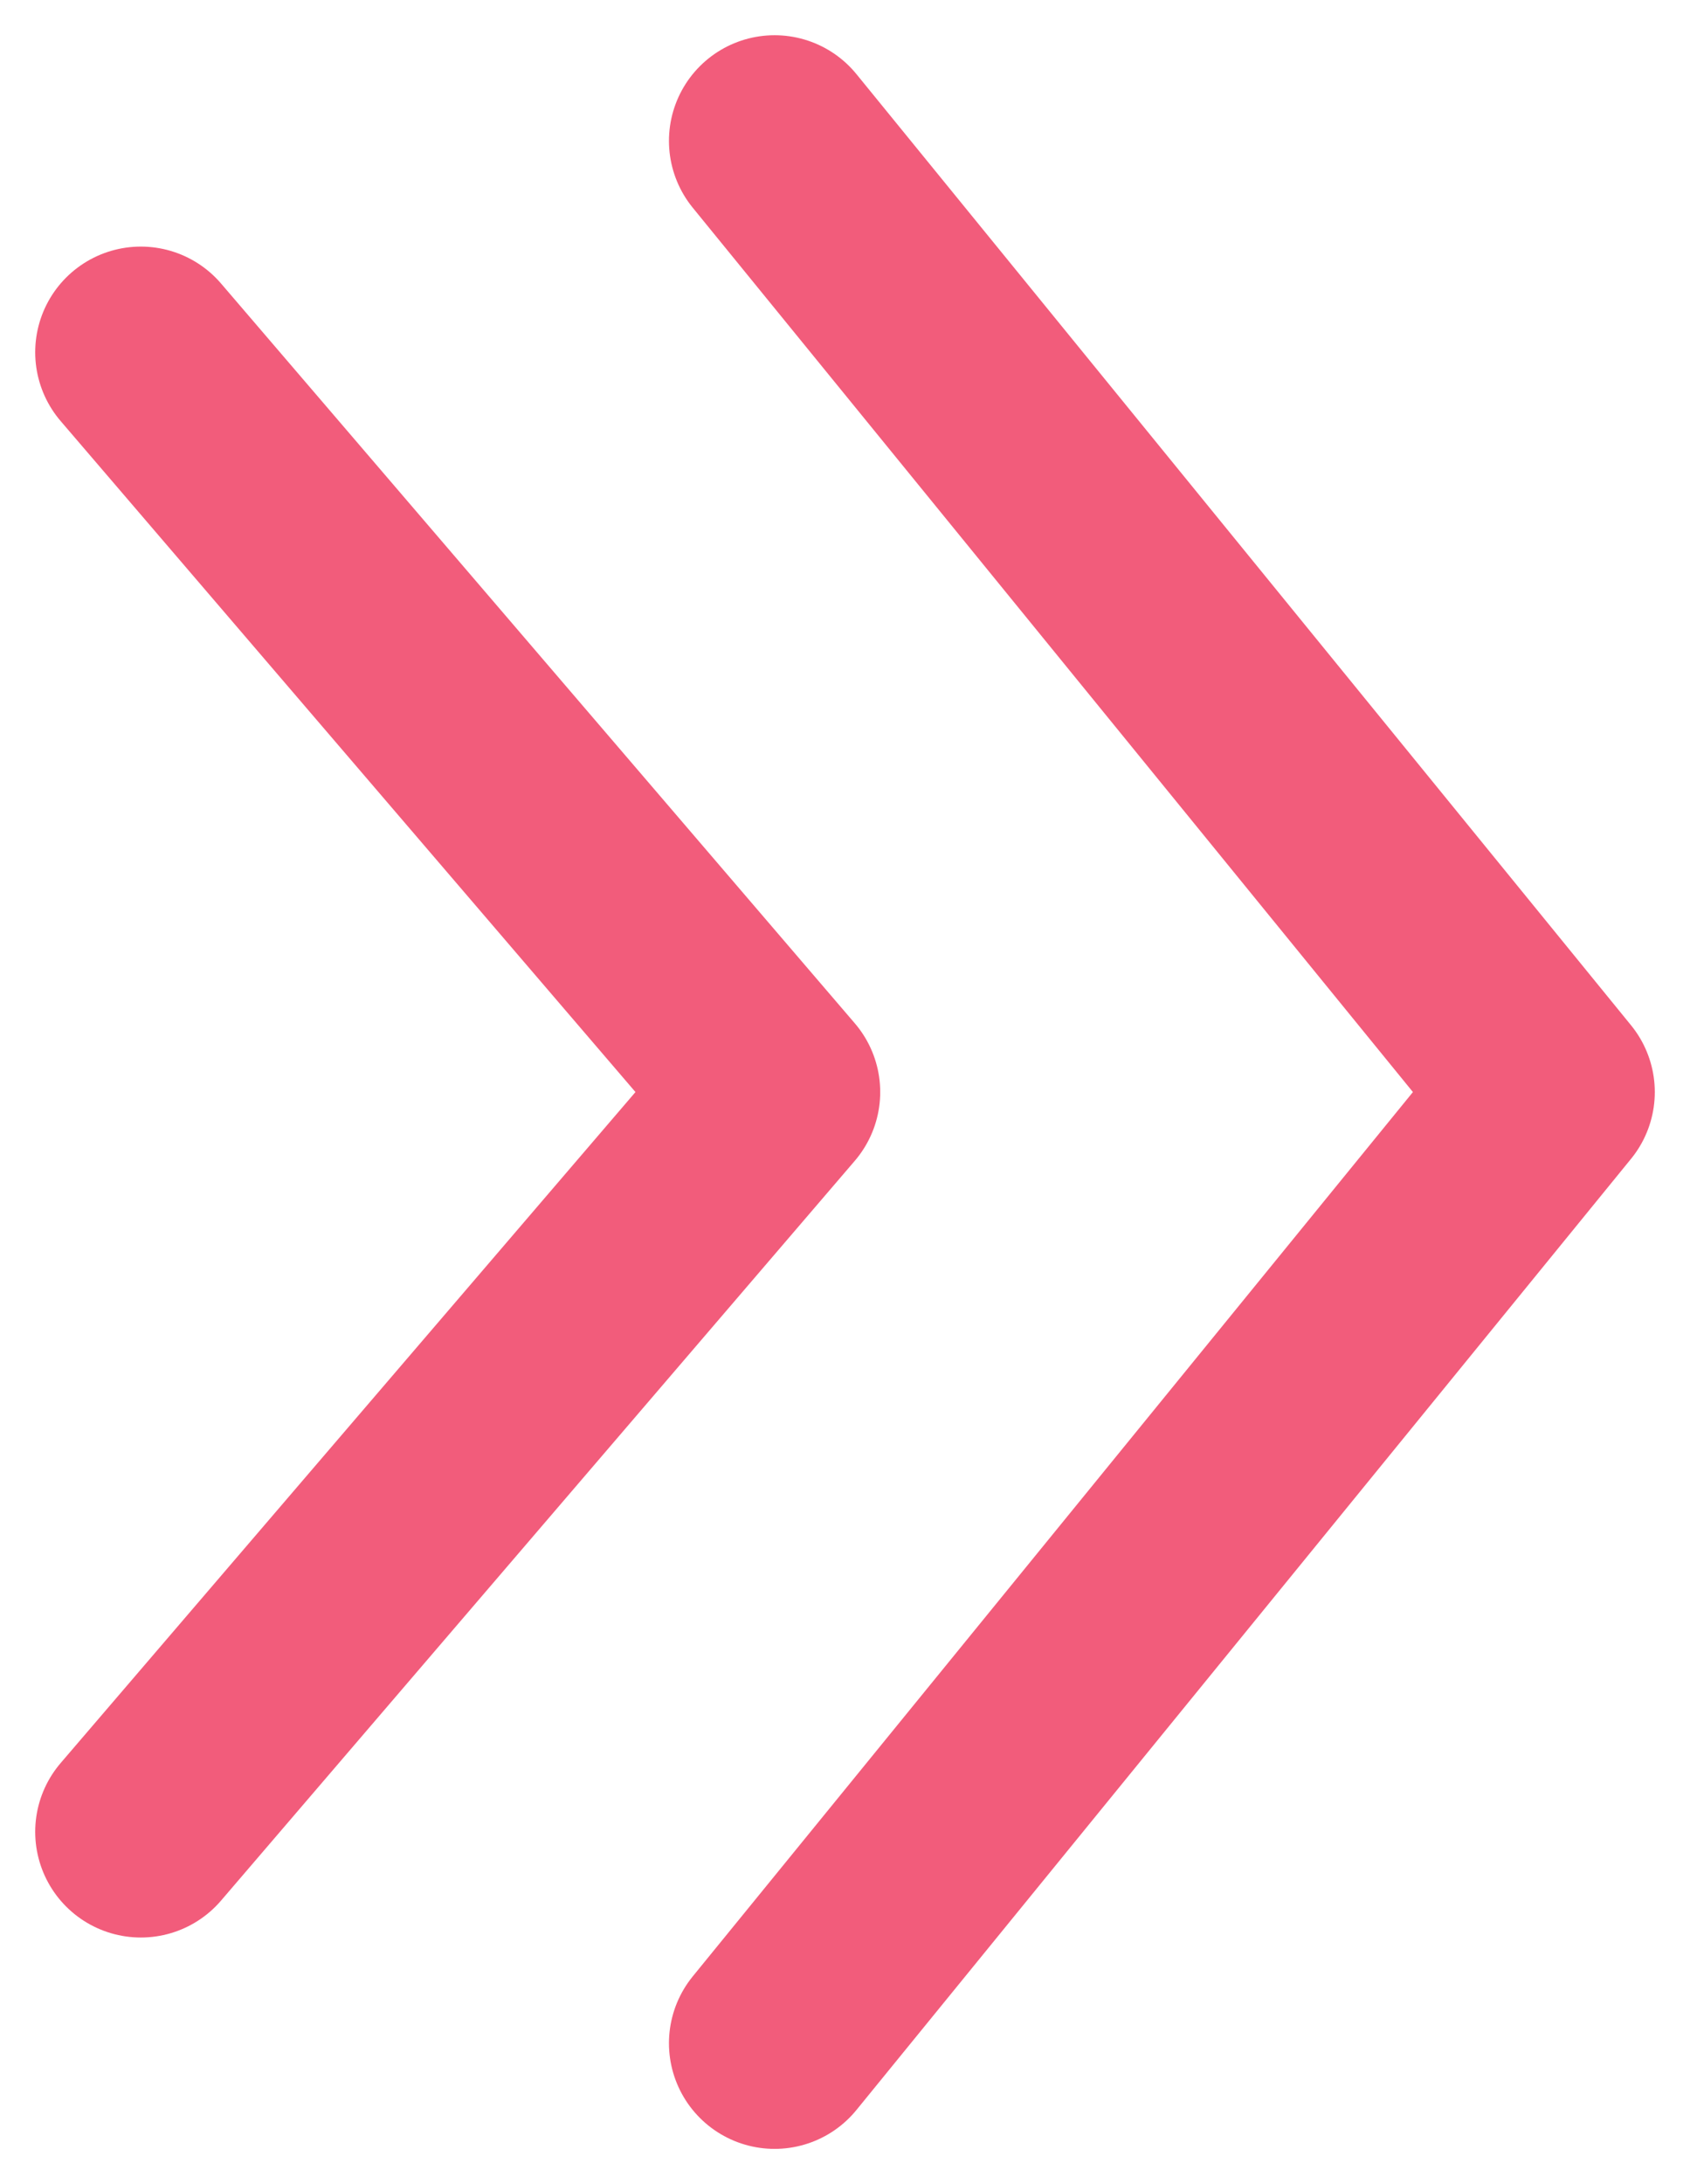 <svg width="24" height="31" viewBox="0 0 24 31" fill="none" xmlns="http://www.w3.org/2000/svg">
<path d="M2 26L11 15.5L2 5" stroke="#F25C7B" stroke-width="3" stroke-linecap="round" stroke-linejoin="round"/>
<path d="M11 29L22 15.5L11 2" stroke="#F25C7B" stroke-width="3" stroke-linecap="round" stroke-linejoin="round"/>
</svg>
